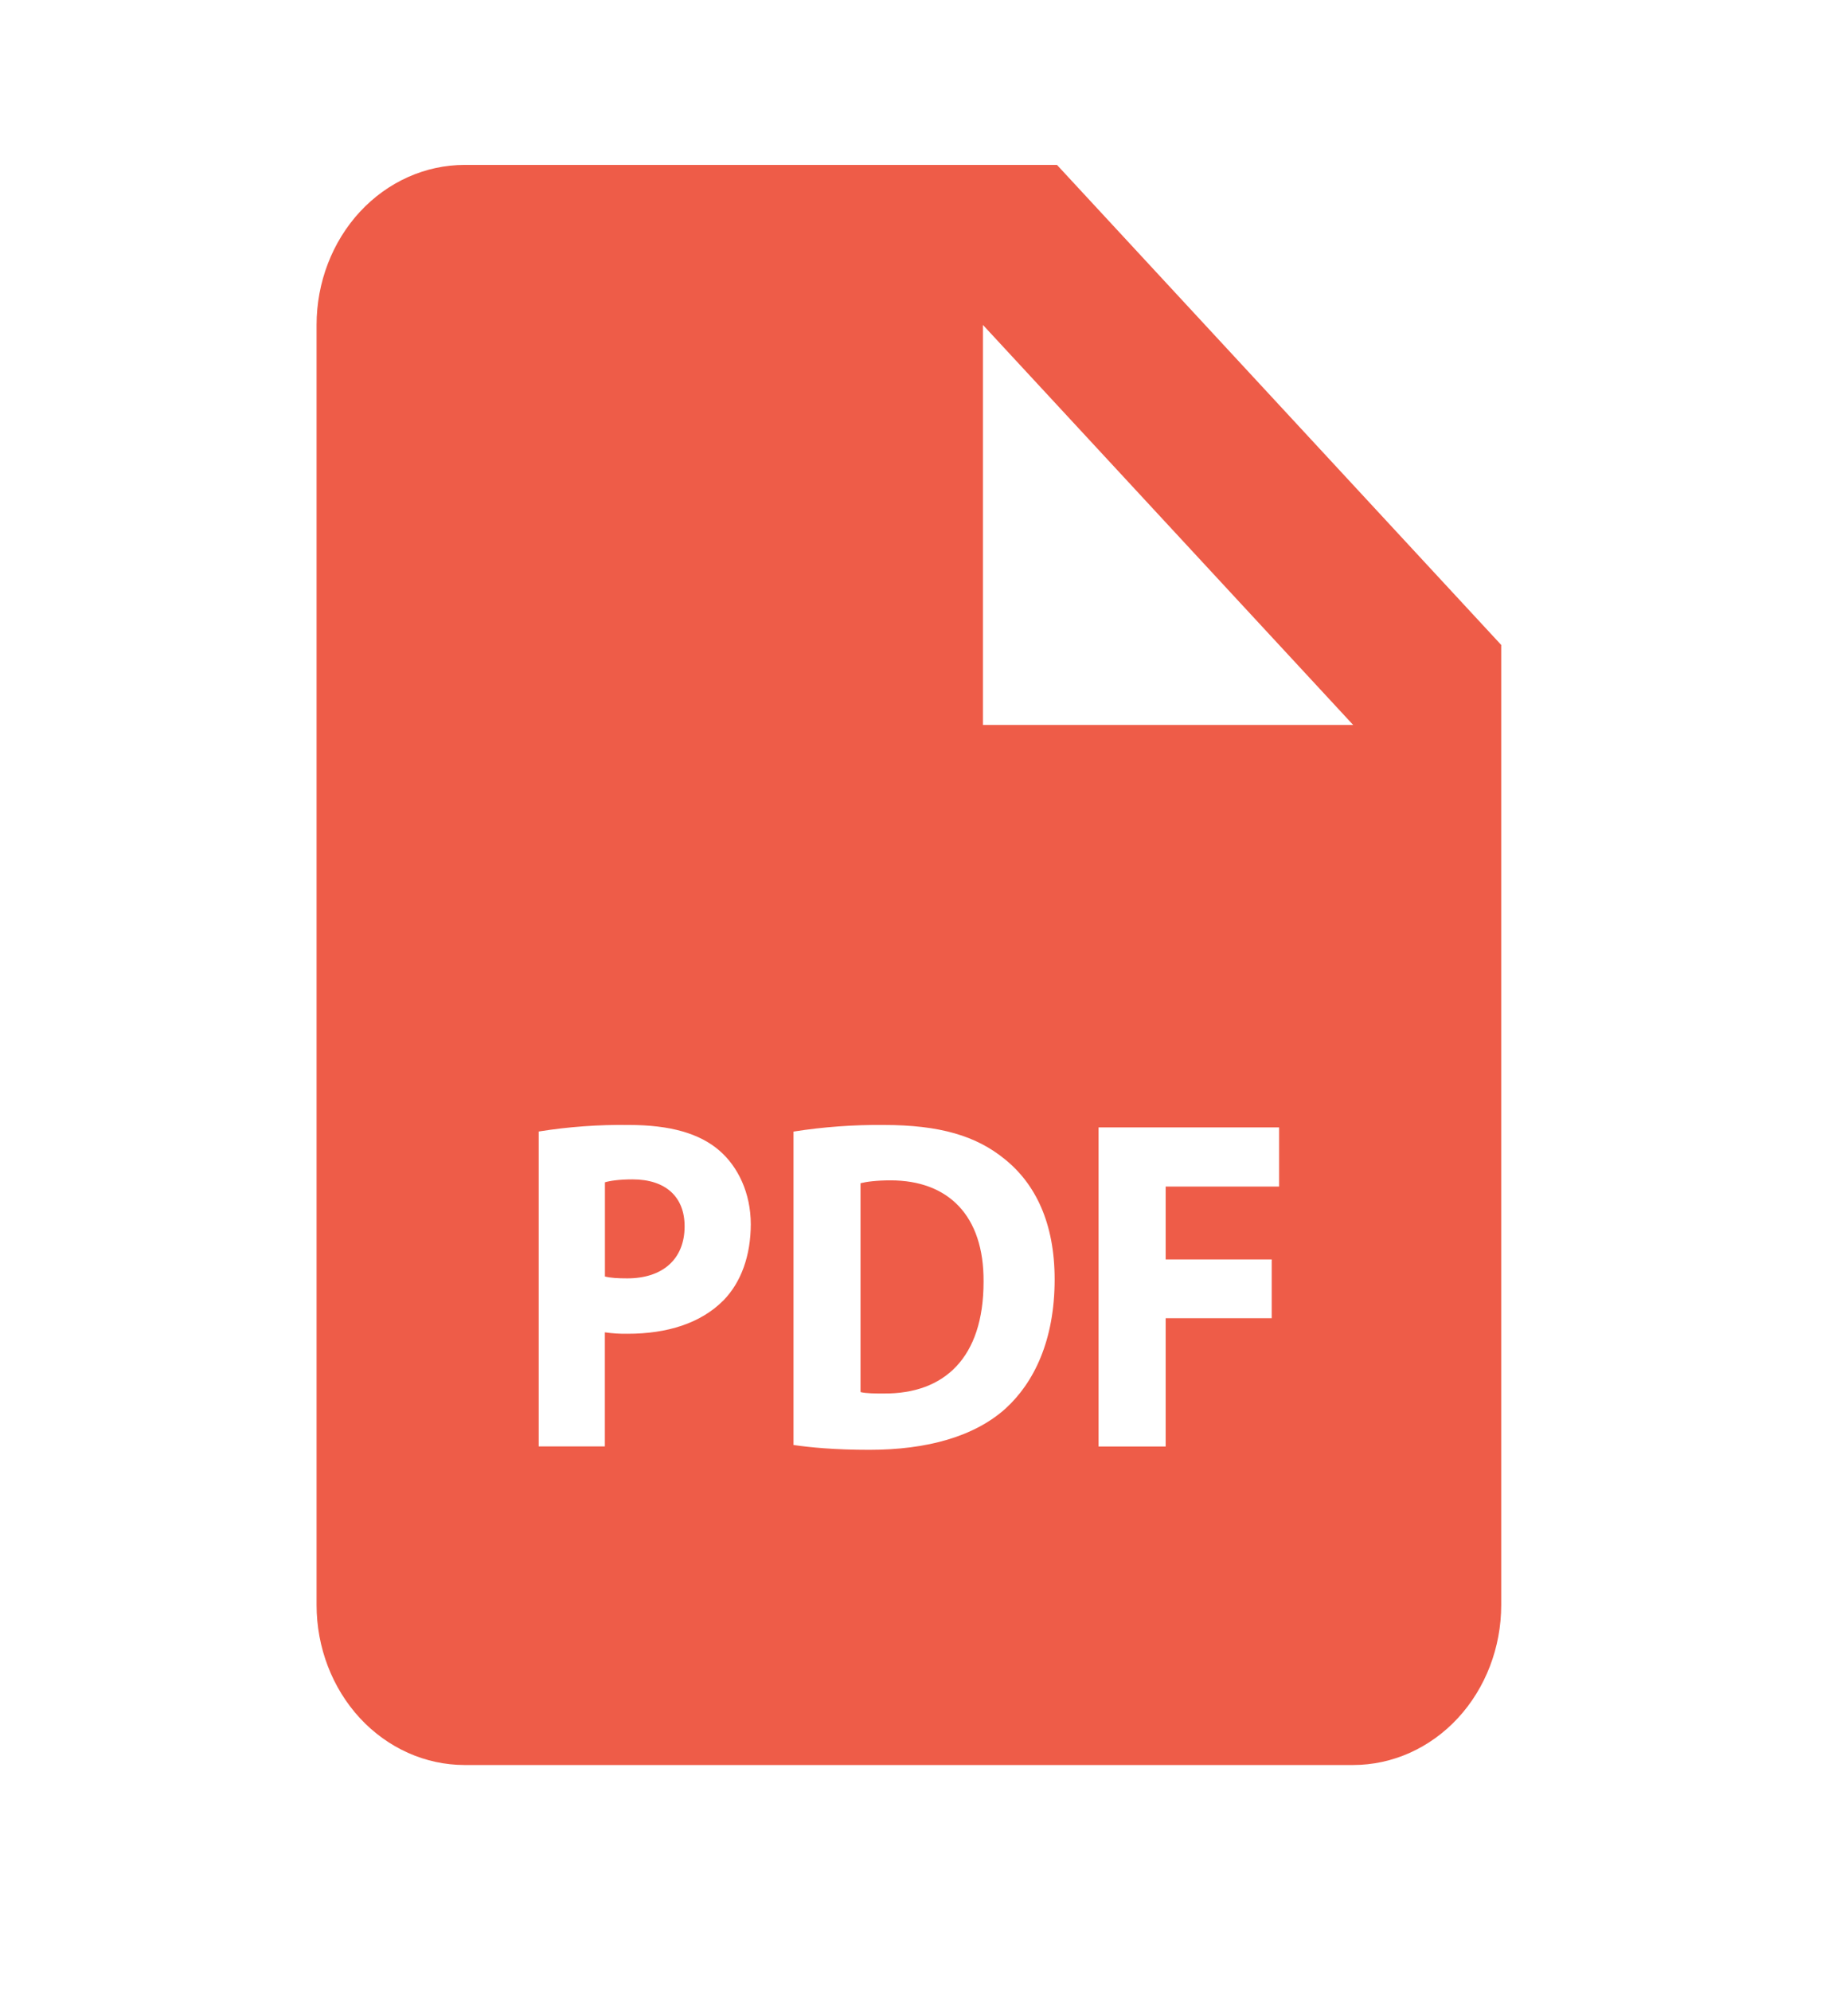 <svg width="26" height="28" viewBox="0 0 26 28" fill="none" xmlns="http://www.w3.org/2000/svg">
<path d="M8.899 16.584C8.707 16.584 8.578 16.605 8.511 16.625V17.95C8.591 17.97 8.69 17.976 8.826 17.976C9.325 17.976 9.632 17.704 9.632 17.244C9.632 16.832 9.368 16.584 8.899 16.584ZM12.531 16.598C12.323 16.598 12.188 16.618 12.107 16.638V19.575C12.188 19.595 12.317 19.595 12.433 19.595C13.284 19.602 13.838 19.095 13.838 18.024C13.845 17.091 13.339 16.598 12.531 16.598Z" fill="#EE5C48"/>
<path d="M14.871 2.319H6.537C5.985 2.319 5.455 2.556 5.064 2.978C4.674 3.4 4.454 3.972 4.454 4.569V22.569C4.454 23.166 4.674 23.738 5.064 24.16C5.455 24.582 5.985 24.819 6.537 24.819H19.038C19.59 24.819 20.12 24.582 20.511 24.16C20.901 23.738 21.121 23.166 21.121 22.569V9.069L14.871 2.319ZM10.181 18.283C9.859 18.609 9.384 18.755 8.831 18.755C8.724 18.757 8.617 18.75 8.51 18.735V20.339H7.579V15.911C7.999 15.844 8.424 15.813 8.849 15.819C9.429 15.819 9.842 15.938 10.12 16.178C10.384 16.405 10.563 16.778 10.563 17.216C10.562 17.657 10.427 18.03 10.181 18.283ZM14.147 19.807C13.709 20.2 13.044 20.387 12.23 20.387C11.743 20.387 11.398 20.353 11.164 20.319V15.912C11.584 15.846 12.008 15.815 12.433 15.819C13.222 15.819 13.734 15.972 14.134 16.298C14.567 16.645 14.838 17.197 14.838 17.99C14.838 18.849 14.547 19.442 14.147 19.807ZM17.996 16.685H16.4V17.71H17.892V18.536H16.4V20.34H15.456V15.853H17.996V16.685ZM14.871 10.194H13.829V4.569L19.038 10.194H14.871Z" fill="#EE5C48"/>
</svg>

